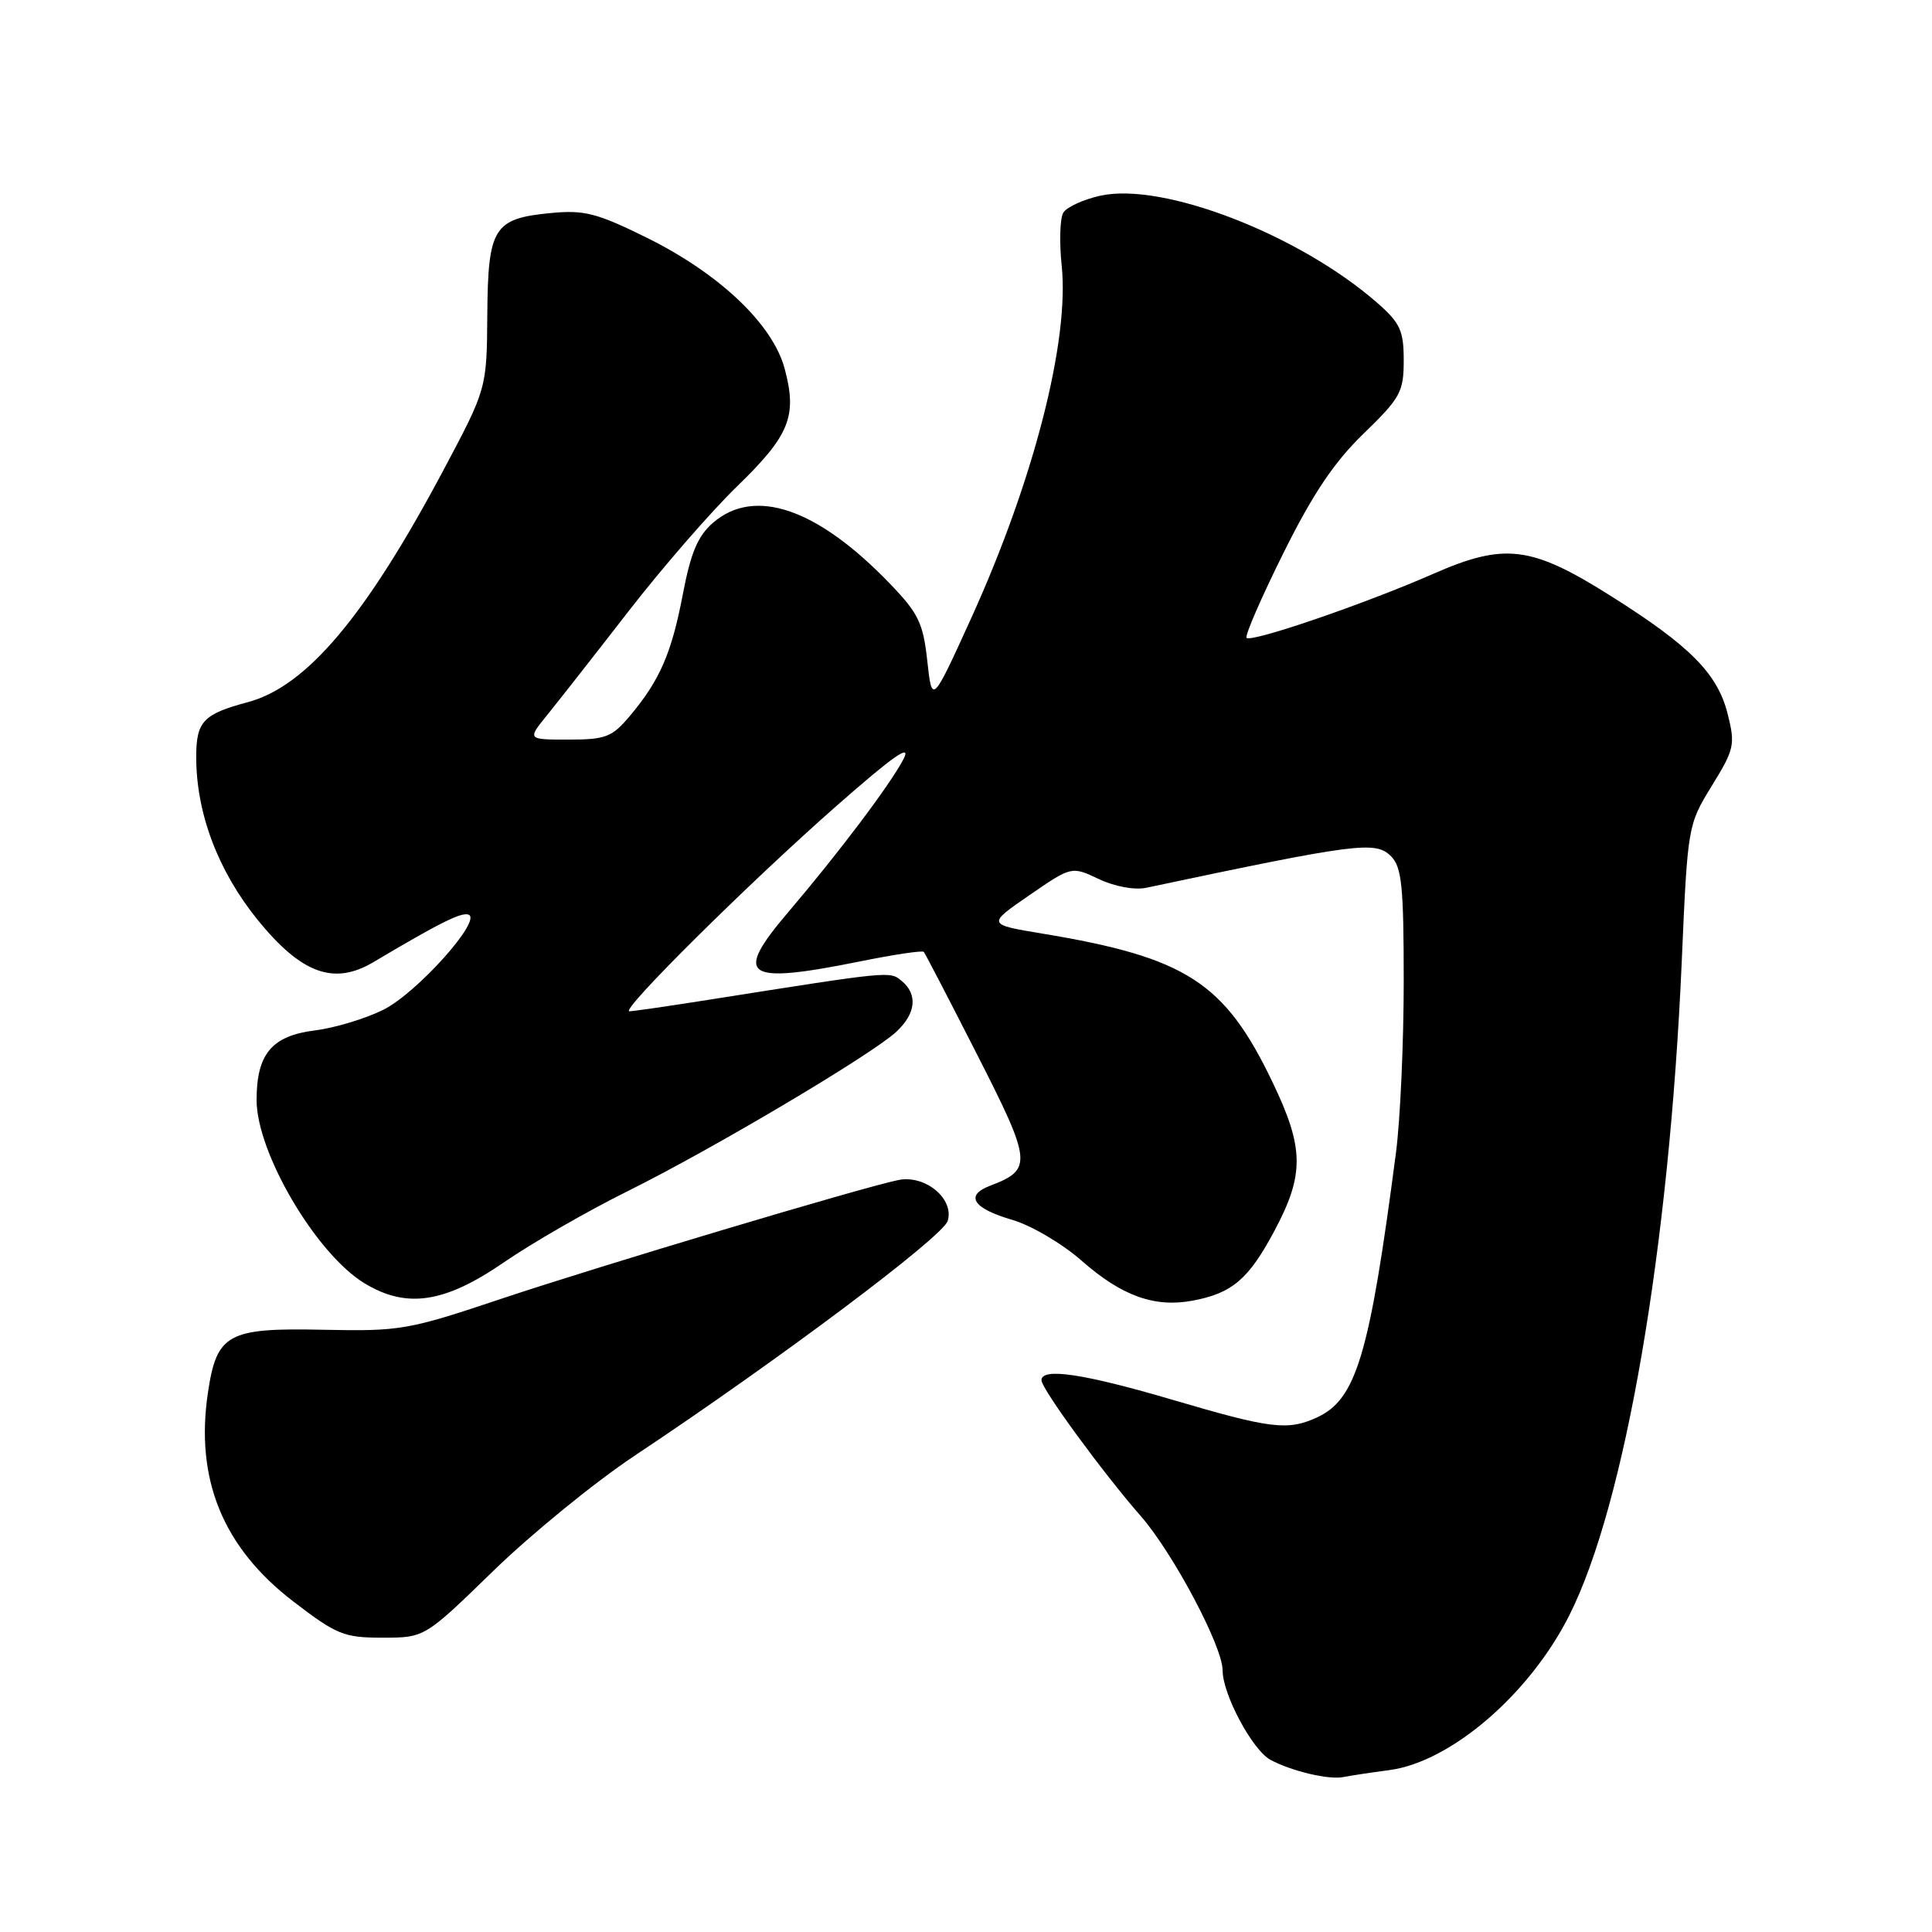 <?xml version="1.0" encoding="UTF-8" standalone="no"?>
<!DOCTYPE svg PUBLIC "-//W3C//DTD SVG 1.1//EN" "http://www.w3.org/Graphics/SVG/1.1/DTD/svg11.dtd" >
<svg xmlns="http://www.w3.org/2000/svg" xmlns:xlink="http://www.w3.org/1999/xlink" version="1.1" viewBox="0 0 256 256">
 <g >
 <path fill="currentColor"
d=" M 184.15 234.54 C 192.29 233.43 202.71 224.46 207.96 214.00 C 215.34 199.33 221.18 165.33 222.84 127.41 C 223.62 109.42 223.65 109.30 226.82 104.13 C 229.82 99.27 229.95 98.67 228.92 94.58 C 227.57 89.25 223.98 85.62 213.54 79.03 C 202.91 72.31 199.41 71.87 189.88 76.05 C 180.87 80.01 165.83 85.16 165.18 84.52 C 164.92 84.26 167.11 79.22 170.04 73.32 C 173.96 65.43 176.78 61.23 180.69 57.45 C 185.57 52.72 186.00 51.93 186.00 47.75 C 186.00 43.82 185.53 42.80 182.55 40.18 C 172.19 31.09 154.07 24.07 145.76 25.94 C 143.53 26.44 141.34 27.45 140.90 28.17 C 140.45 28.89 140.35 32.06 140.68 35.20 C 141.72 45.18 136.96 63.71 128.69 81.91 C 123.50 93.31 123.50 93.31 122.87 87.57 C 122.32 82.54 121.70 81.26 117.87 77.29 C 108.31 67.37 100.00 64.51 94.49 69.26 C 92.48 70.99 91.54 73.20 90.49 78.68 C 89.00 86.54 87.43 90.15 83.45 94.88 C 81.10 97.67 80.25 98.00 75.34 98.00 C 69.86 98.00 69.86 98.00 72.50 94.75 C 73.95 92.96 78.80 86.78 83.28 81.00 C 87.76 75.22 94.22 67.79 97.63 64.48 C 104.62 57.71 105.66 55.17 103.98 48.88 C 102.41 42.97 95.35 36.27 85.67 31.48 C 79.08 28.23 77.41 27.80 72.97 28.23 C 65.40 28.96 64.66 30.15 64.57 41.71 C 64.50 51.50 64.50 51.50 58.72 62.37 C 48.44 81.68 40.62 90.95 32.87 93.03 C 26.92 94.62 26.00 95.59 26.00 100.31 C 26.00 107.74 28.88 115.38 34.11 121.85 C 39.91 129.01 44.22 130.60 49.46 127.50 C 58.23 122.29 61.09 120.86 62.07 121.19 C 63.98 121.83 55.24 131.60 50.79 133.80 C 48.43 134.98 44.37 136.20 41.77 136.53 C 36.02 137.24 34.00 139.64 34.00 145.76 C 34.00 152.74 41.87 166.12 48.28 170.03 C 53.85 173.42 58.88 172.68 66.69 167.32 C 70.43 164.74 77.87 160.46 83.22 157.81 C 94.46 152.23 115.46 139.77 118.75 136.73 C 121.36 134.32 121.64 131.77 119.48 129.98 C 117.89 128.67 118.20 128.64 93.88 132.48 C 88.58 133.32 83.87 134.00 83.40 134.00 C 82.08 134.00 99.27 116.95 110.87 106.76 C 118.40 100.14 120.82 98.45 119.72 100.58 C 118.01 103.89 111.19 112.94 104.51 120.79 C 97.11 129.47 98.58 130.49 114.02 127.38 C 118.46 126.48 122.23 125.92 122.41 126.13 C 122.58 126.33 125.77 132.46 129.48 139.75 C 136.74 154.00 136.84 154.97 131.21 157.11 C 127.80 158.40 128.91 160.12 134.14 161.64 C 136.64 162.37 140.77 164.80 143.32 167.05 C 148.62 171.71 152.96 173.28 157.99 172.35 C 163.27 171.37 165.45 169.51 168.88 163.07 C 172.85 155.62 172.81 152.13 168.62 143.40 C 162.28 130.16 157.19 126.87 138.14 123.71 C 130.78 122.49 130.78 122.49 136.38 118.63 C 141.99 114.77 141.99 114.77 145.60 116.48 C 147.69 117.47 150.33 117.96 151.86 117.64 C 179.88 111.71 182.26 111.40 184.32 113.46 C 185.74 114.89 186.00 117.42 186.00 130.00 C 186.00 138.17 185.54 148.38 184.98 152.68 C 181.47 179.60 179.72 185.44 174.48 187.83 C 170.62 189.59 168.40 189.32 155.43 185.50 C 143.62 182.02 138.00 181.18 138.00 182.89 C 138.00 184.02 146.12 195.13 151.16 200.89 C 155.44 205.79 162.00 218.15 162.00 221.32 C 162.00 224.51 165.96 231.91 168.35 233.19 C 171.13 234.69 176.09 235.86 178.00 235.47 C 178.82 235.30 181.59 234.88 184.15 234.54 Z  M 65.38 208.14 C 70.40 203.26 78.78 196.43 84.00 192.95 C 103.19 180.19 124.89 163.91 125.57 161.79 C 126.49 158.87 122.59 155.63 119.04 156.36 C 114.16 157.36 79.39 167.76 66.50 172.07 C 54.03 176.25 53.06 176.41 42.77 176.20 C 30.19 175.93 28.72 176.73 27.56 184.48 C 25.83 195.99 29.52 205.03 38.86 212.20 C 44.61 216.61 45.56 217.00 50.69 217.00 C 56.27 217.00 56.27 217.00 65.38 208.14 Z "/>
</g>
</svg>